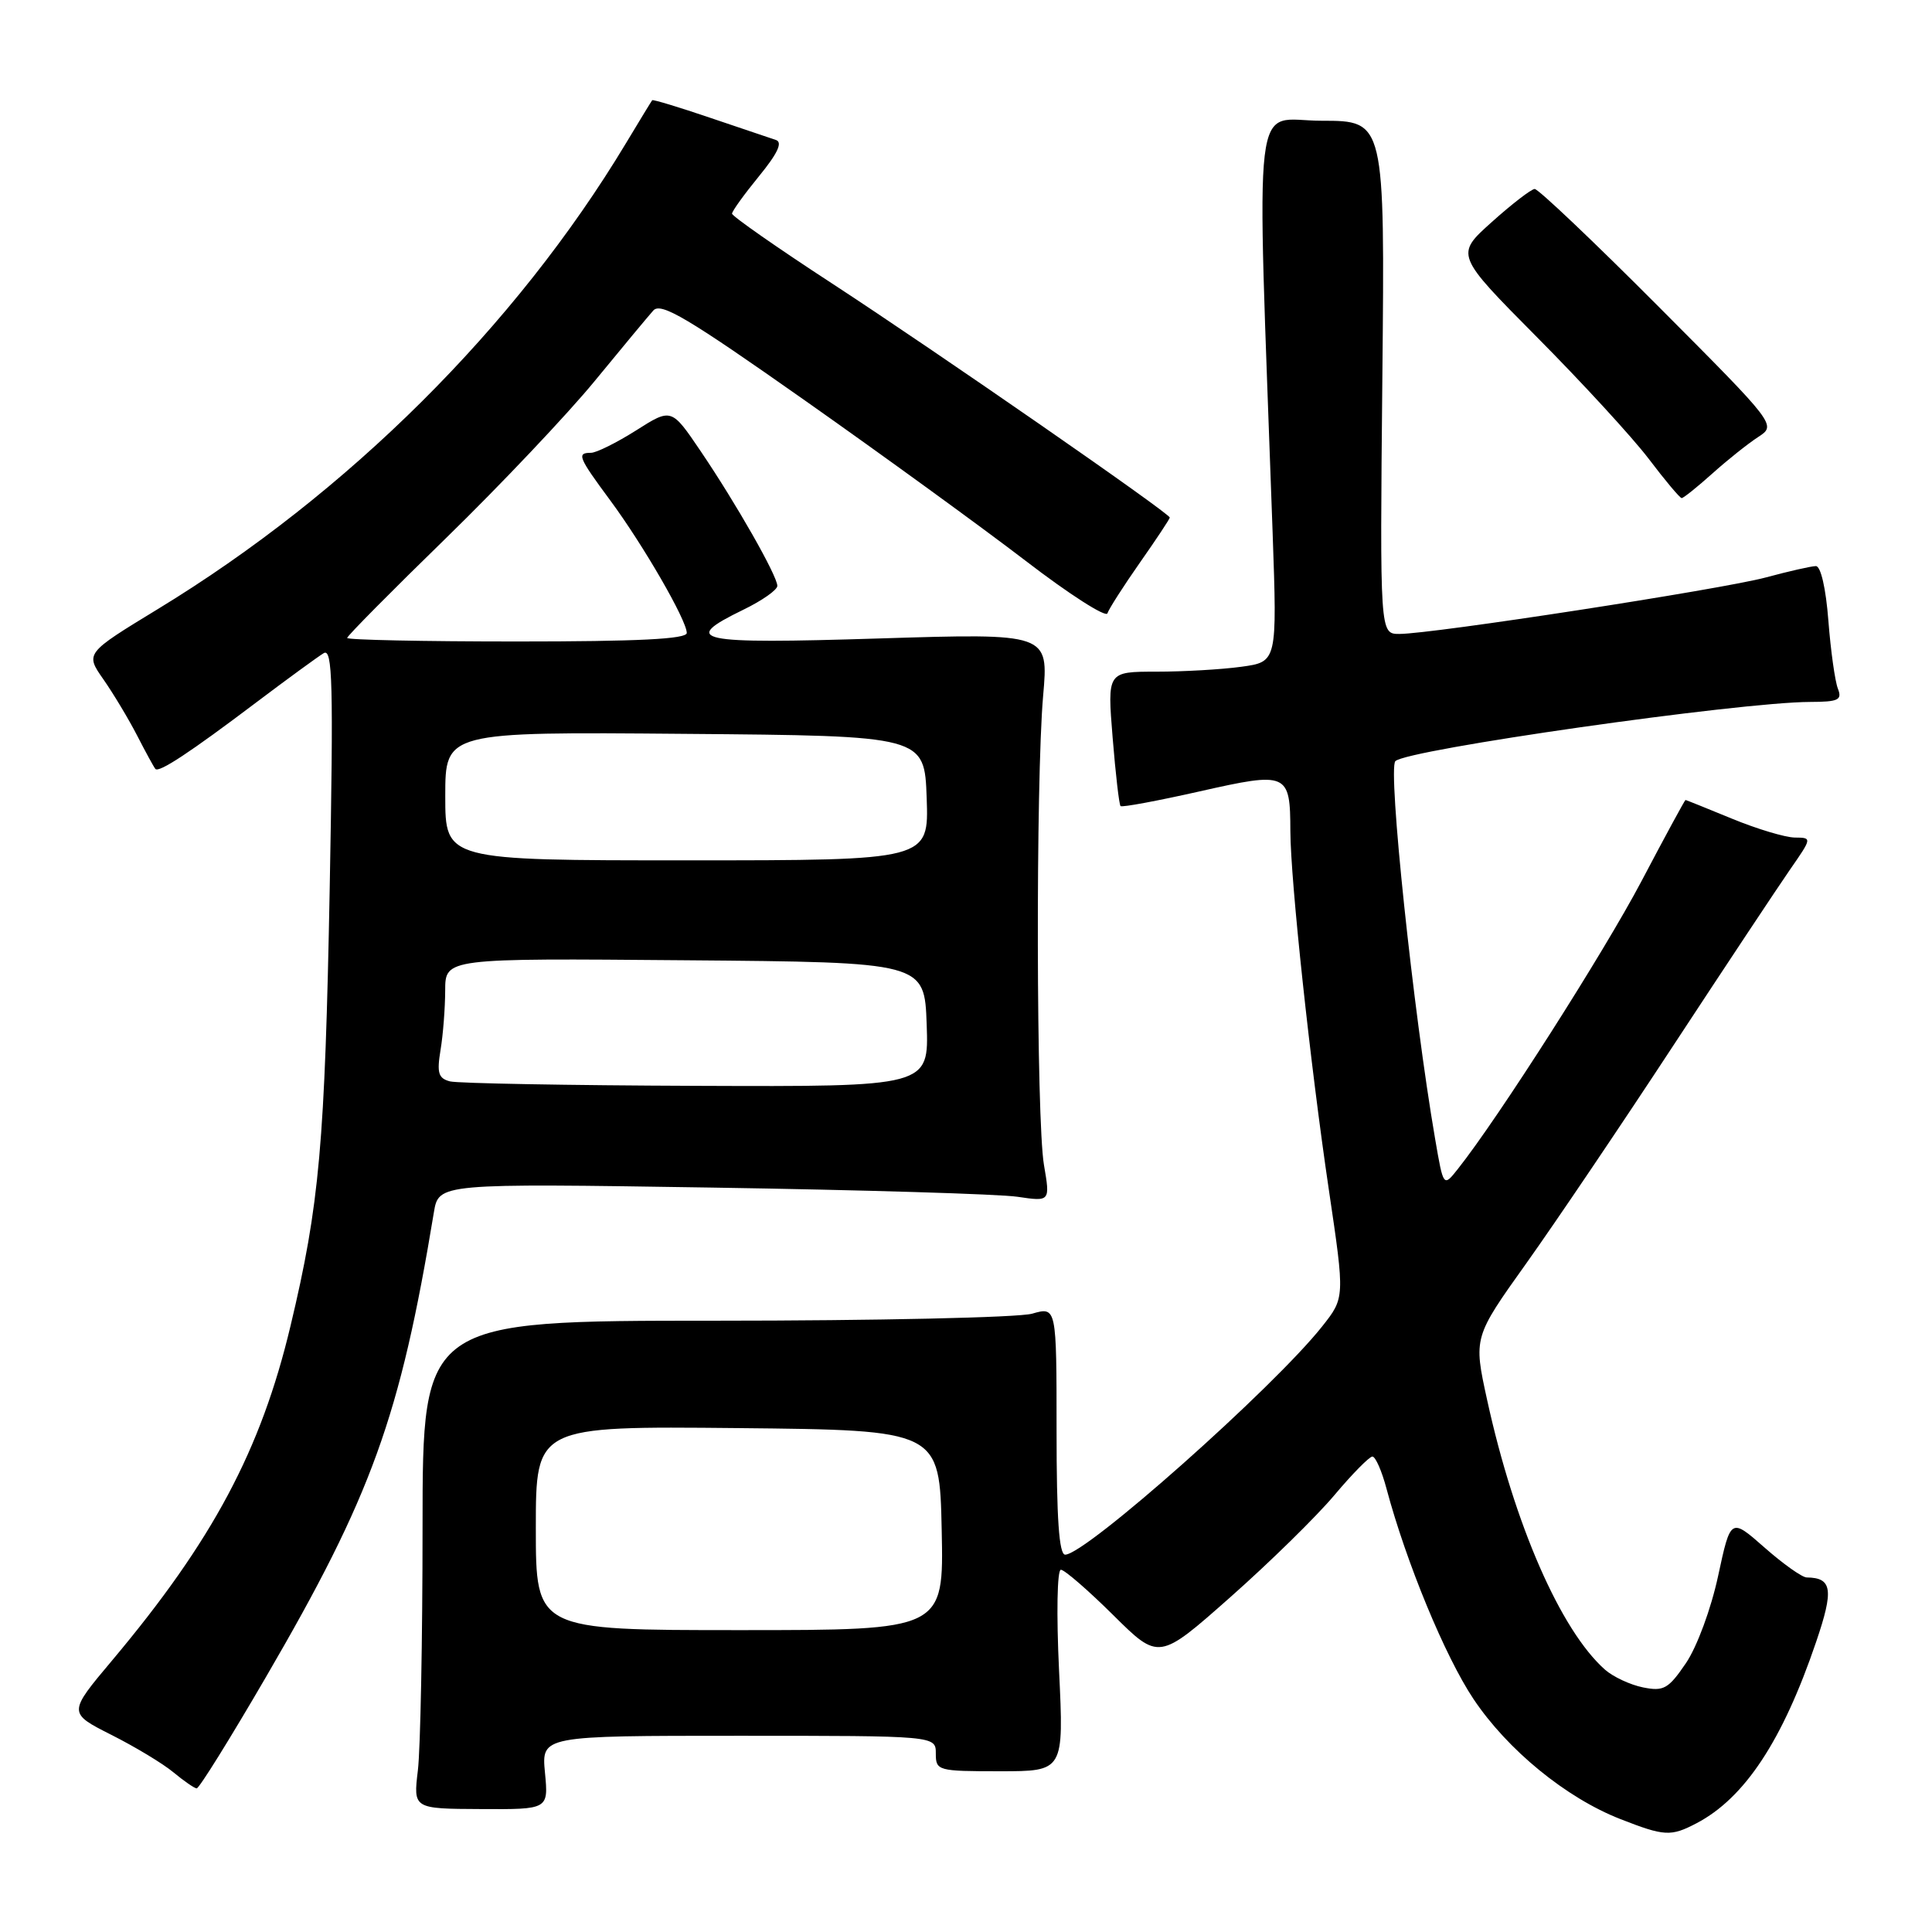 <?xml version="1.0" encoding="UTF-8" standalone="no"?>
<!DOCTYPE svg PUBLIC "-//W3C//DTD SVG 1.1//EN" "http://www.w3.org/Graphics/SVG/1.1/DTD/svg11.dtd" >
<svg xmlns="http://www.w3.org/2000/svg" xmlns:xlink="http://www.w3.org/1999/xlink" version="1.1" viewBox="0 0 256 256">
 <g >
 <path fill="currentColor"
d=" M 224.80 241.59 C 231.19 238.24 236.20 230.64 240.64 217.58 C 243.01 210.62 242.78 209.06 239.39 209.02 C 238.78 209.01 236.26 207.22 233.80 205.05 C 229.32 201.11 229.32 201.11 227.66 208.82 C 226.72 213.19 224.87 218.19 223.40 220.37 C 221.07 223.79 220.45 224.14 217.71 223.59 C 216.02 223.25 213.75 222.19 212.67 221.24 C 206.79 216.03 200.66 201.99 197.05 185.49 C 195.24 177.21 195.24 177.21 202.27 167.36 C 206.13 161.94 214.90 148.95 221.75 138.50 C 228.61 128.05 235.55 117.59 237.17 115.25 C 240.12 111.00 240.12 111.00 237.81 110.98 C 236.54 110.96 232.80 109.84 229.50 108.48 C 226.20 107.12 223.43 106.01 223.34 106.00 C 223.25 106.00 220.62 110.84 217.51 116.75 C 212.52 126.22 198.53 148.15 193.17 154.90 C 191.26 157.31 191.26 157.31 190.16 150.90 C 187.26 134.07 183.88 101.92 184.89 100.86 C 186.34 99.33 230.47 93.03 239.86 93.01 C 243.60 93.00 244.12 92.75 243.53 91.25 C 243.15 90.29 242.58 86.24 242.27 82.25 C 241.94 77.95 241.26 75.00 240.61 75.01 C 240.00 75.02 237.03 75.69 234.00 76.51 C 228.17 78.08 189.78 84.00 185.42 84.00 C 182.84 84.00 182.84 84.00 183.17 50.00 C 183.50 16.00 183.50 16.00 175.13 16.00 C 165.80 16.00 166.49 10.19 168.63 70.60 C 169.23 87.70 169.23 87.70 164.48 88.35 C 161.86 88.71 156.80 89.00 153.22 89.00 C 146.72 89.00 146.72 89.00 147.43 97.74 C 147.82 102.54 148.29 106.63 148.48 106.81 C 148.66 107.00 153.38 106.12 158.97 104.86 C 170.63 102.23 170.96 102.37 170.98 110.14 C 171.01 116.73 173.61 141.00 176.09 157.73 C 178.20 171.96 178.20 171.96 175.19 175.76 C 168.75 183.89 143.86 206.00 141.14 206.00 C 140.33 206.00 140.00 201.20 140.00 189.57 C 140.00 173.14 140.00 173.14 136.76 174.07 C 134.97 174.58 116.07 175.00 94.76 175.00 C 56.00 175.00 56.00 175.00 55.99 202.25 C 55.99 217.24 55.71 231.79 55.37 234.59 C 54.76 239.67 54.76 239.67 63.72 239.71 C 72.68 239.76 72.68 239.76 72.21 234.88 C 71.75 230.00 71.75 230.00 97.87 230.00 C 124.00 230.00 124.00 230.00 124.00 232.35 C 124.00 234.63 124.25 234.70 132.49 234.70 C 140.97 234.70 140.97 234.70 140.33 221.35 C 139.97 213.87 140.08 208.00 140.57 208.00 C 141.05 208.00 144.17 210.70 147.50 214.00 C 153.56 220.01 153.56 220.01 163.03 211.63 C 168.24 207.02 174.44 200.94 176.81 198.12 C 179.18 195.30 181.45 193.00 181.85 193.00 C 182.26 193.00 183.10 194.92 183.72 197.26 C 186.34 207.05 191.49 219.51 195.24 225.12 C 199.75 231.87 207.51 238.22 214.69 241.03 C 220.57 243.33 221.39 243.37 224.80 241.59 Z  M 35.22 222.25 C 49.27 198.13 53.01 187.77 57.49 160.65 C 58.13 156.80 58.13 156.80 94.31 157.36 C 114.22 157.67 132.45 158.22 134.83 158.58 C 139.16 159.22 139.16 159.22 138.33 154.36 C 137.31 148.38 137.23 103.57 138.22 92.20 C 138.95 83.90 138.95 83.90 116.47 84.60 C 92.17 85.36 90.02 84.91 98.50 80.79 C 100.97 79.59 103.00 78.17 103.00 77.63 C 103.00 76.31 97.55 66.73 92.84 59.78 C 88.97 54.06 88.97 54.06 84.29 57.03 C 81.71 58.66 79.02 60.00 78.30 60.00 C 76.39 60.00 76.62 60.57 80.85 66.29 C 85.25 72.24 91.00 82.20 91.00 83.87 C 91.00 84.68 84.54 85.00 68.50 85.00 C 56.12 85.00 46.00 84.79 46.00 84.53 C 46.00 84.27 51.90 78.31 59.12 71.28 C 66.33 64.25 75.18 54.90 78.79 50.50 C 82.40 46.10 85.90 41.89 86.57 41.14 C 87.58 40.02 91.11 42.12 106.65 53.06 C 117.02 60.36 130.20 69.94 135.94 74.34 C 141.68 78.75 146.55 81.86 146.74 81.27 C 146.94 80.67 148.88 77.64 151.05 74.54 C 153.22 71.45 155.00 68.76 155.00 68.58 C 155.00 68.02 124.17 46.65 110.25 37.56 C 102.96 32.81 97.00 28.64 97.00 28.31 C 97.00 27.98 98.61 25.75 100.57 23.35 C 103.04 20.33 103.73 18.86 102.82 18.55 C 102.09 18.31 98.15 16.98 94.05 15.59 C 89.96 14.20 86.52 13.16 86.42 13.28 C 86.32 13.40 84.75 15.97 82.93 19.00 C 68.32 43.28 46.11 65.37 20.89 80.72 C 11.29 86.57 11.29 86.57 13.71 90.03 C 15.04 91.94 17.06 95.30 18.19 97.50 C 19.32 99.70 20.40 101.67 20.59 101.89 C 21.07 102.41 25.13 99.74 34.00 93.04 C 38.12 89.93 42.13 87.01 42.89 86.55 C 44.07 85.83 44.19 90.51 43.69 117.60 C 43.05 151.60 42.34 159.59 38.49 175.71 C 34.57 192.16 28.18 204.15 14.86 220.01 C 9.01 226.97 9.01 226.97 14.76 229.88 C 17.92 231.47 21.63 233.71 23.00 234.86 C 24.38 236.00 25.75 236.95 26.06 236.97 C 26.38 236.99 30.50 230.36 35.22 222.25 Z  M 226.89 62.75 C 228.88 60.96 231.62 58.78 232.96 57.91 C 235.40 56.32 235.40 56.32 219.80 40.66 C 211.22 32.05 203.82 25.02 203.35 25.04 C 202.88 25.07 200.32 27.04 197.66 29.43 C 192.83 33.76 192.83 33.76 203.66 44.68 C 209.62 50.68 216.28 57.93 218.46 60.79 C 220.63 63.66 222.60 66.00 222.83 66.00 C 223.07 66.00 224.89 64.54 226.89 62.75 Z  M 71.00 202.48 C 71.00 188.97 71.00 188.97 97.75 189.23 C 124.50 189.50 124.50 189.50 124.78 202.75 C 125.06 216.00 125.06 216.00 98.03 216.00 C 71.00 216.00 71.00 216.00 71.00 202.48 Z  M 59.63 143.29 C 58.09 142.89 57.87 142.18 58.37 139.15 C 58.71 137.14 58.98 133.58 58.99 131.24 C 59.00 126.97 59.00 126.97 90.75 127.24 C 122.50 127.50 122.50 127.50 122.79 135.75 C 123.08 144.00 123.08 144.00 92.29 143.88 C 75.36 143.82 60.66 143.55 59.63 143.29 Z  M 59.00 105.49 C 59.00 96.97 59.00 96.97 90.75 97.24 C 122.50 97.50 122.50 97.50 122.79 105.75 C 123.08 114.00 123.08 114.00 91.04 114.00 C 59.00 114.00 59.00 114.00 59.00 105.49 Z "/>
</g>
</svg>